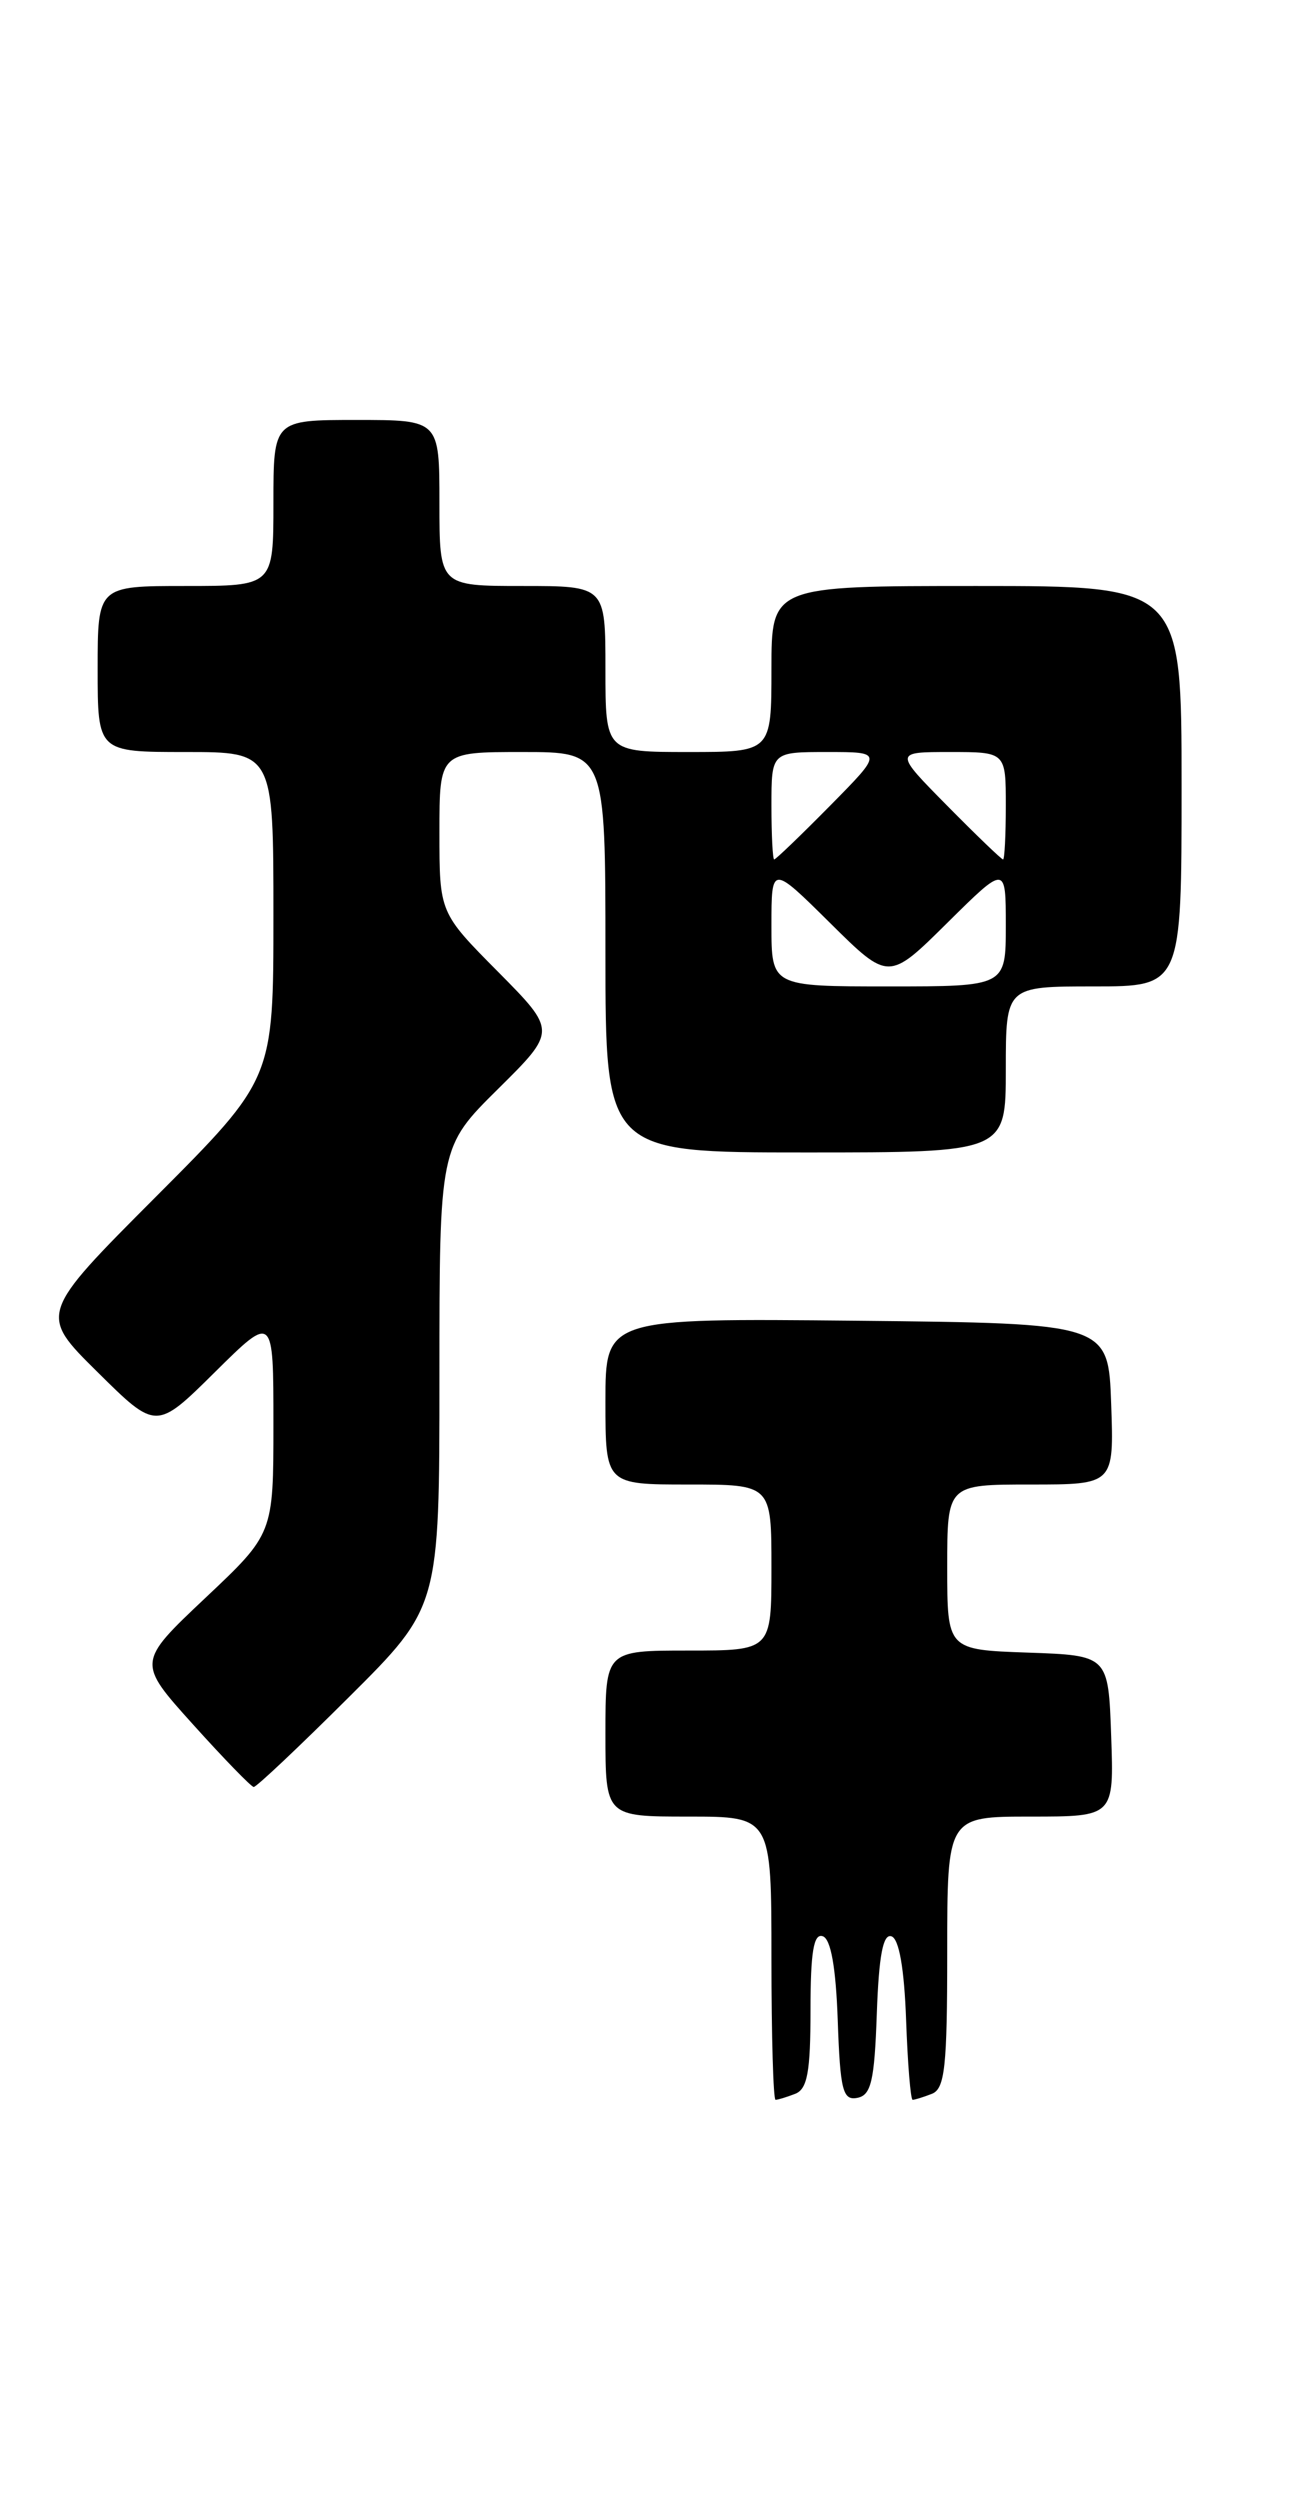 <?xml version="1.0" encoding="UTF-8" standalone="no"?>
<!DOCTYPE svg PUBLIC "-//W3C//DTD SVG 1.1//EN" "http://www.w3.org/Graphics/SVG/1.1/DTD/svg11.dtd" >
<svg xmlns="http://www.w3.org/2000/svg" xmlns:xlink="http://www.w3.org/1999/xlink" version="1.1" viewBox="0 0 132 256">
 <g >
 <path fill="currentColor"
d=" M 81.42 214.39 C 82.68 213.91 83.00 212.16 83.00 205.81 C 83.00 199.87 83.32 197.94 84.25 198.25 C 85.08 198.52 85.60 201.42 85.79 206.90 C 86.04 214.04 86.31 215.09 87.79 214.80 C 89.21 214.53 89.55 213.07 89.79 206.17 C 90.00 200.22 90.43 197.97 91.29 198.26 C 92.07 198.52 92.60 201.56 92.79 206.83 C 92.95 211.32 93.25 215.00 93.46 215.00 C 93.67 215.00 94.55 214.73 95.42 214.39 C 96.76 213.88 97.00 211.64 97.00 199.89 C 97.00 186.00 97.00 186.00 105.54 186.00 C 114.08 186.00 114.08 186.00 113.79 177.75 C 113.50 169.50 113.50 169.50 105.25 169.21 C 97.00 168.92 97.00 168.92 97.00 160.46 C 97.00 152.00 97.00 152.00 105.54 152.00 C 114.08 152.00 114.08 152.00 113.79 143.75 C 113.50 135.50 113.50 135.50 87.75 135.23 C 62.00 134.97 62.00 134.97 62.00 143.48 C 62.00 152.00 62.00 152.00 70.50 152.00 C 79.00 152.00 79.00 152.00 79.00 160.50 C 79.00 169.00 79.00 169.00 70.50 169.00 C 62.00 169.00 62.00 169.00 62.00 177.50 C 62.00 186.00 62.00 186.00 70.50 186.00 C 79.00 186.00 79.00 186.00 79.00 200.50 C 79.00 208.47 79.19 215.00 79.42 215.00 C 79.65 215.00 80.55 214.73 81.42 214.39 Z  M 35.73 173.77 C 45.00 164.54 45.00 164.54 45.00 140.99 C 45.00 117.44 45.00 117.44 51.00 111.50 C 57.00 105.56 57.00 105.56 51.00 99.50 C 45.00 93.45 45.00 93.45 45.00 85.22 C 45.00 77.00 45.00 77.00 53.50 77.00 C 62.00 77.00 62.00 77.00 62.00 97.50 C 62.00 118.00 62.00 118.00 82.50 118.00 C 103.00 118.00 103.00 118.00 103.00 109.50 C 103.00 101.00 103.00 101.00 112.00 101.00 C 121.00 101.00 121.00 101.00 121.00 80.50 C 121.00 60.00 121.00 60.00 100.00 60.00 C 79.00 60.00 79.00 60.00 79.00 68.50 C 79.00 77.00 79.00 77.00 70.50 77.00 C 62.00 77.00 62.00 77.00 62.00 68.50 C 62.00 60.00 62.00 60.00 53.50 60.00 C 45.00 60.00 45.00 60.00 45.00 51.50 C 45.00 43.00 45.00 43.00 36.50 43.00 C 28.00 43.00 28.00 43.00 28.00 51.50 C 28.00 60.00 28.00 60.00 19.00 60.00 C 10.00 60.00 10.00 60.00 10.00 68.50 C 10.00 77.00 10.00 77.00 19.00 77.00 C 28.00 77.00 28.00 77.00 28.00 93.74 C 28.00 110.47 28.00 110.47 15.99 122.51 C 3.98 134.55 3.98 134.55 9.99 140.49 C 16.00 146.44 16.00 146.44 22.00 140.50 C 28.00 134.56 28.00 134.56 28.00 145.80 C 28.00 157.04 28.00 157.04 21.02 163.62 C 14.04 170.21 14.04 170.21 19.77 176.57 C 22.92 180.07 25.72 182.95 25.98 182.97 C 26.25 182.99 30.63 178.85 35.73 173.77 Z  M 79.00 94.78 C 79.00 88.56 79.00 88.56 85.00 94.50 C 91.00 100.44 91.00 100.44 97.00 94.50 C 103.00 88.56 103.00 88.56 103.00 94.78 C 103.00 101.00 103.00 101.00 91.00 101.00 C 79.00 101.00 79.00 101.00 79.00 94.78 Z  M 79.00 82.50 C 79.00 77.00 79.00 77.00 84.72 77.00 C 90.43 77.00 90.43 77.00 85.00 82.50 C 82.01 85.53 79.44 88.00 79.28 88.00 C 79.13 88.00 79.00 85.53 79.00 82.50 Z  M 97.00 82.50 C 91.57 77.00 91.57 77.00 97.28 77.00 C 103.00 77.00 103.00 77.00 103.00 82.50 C 103.00 85.53 102.87 88.00 102.72 88.00 C 102.56 88.00 99.99 85.53 97.00 82.50 Z "/>
</g>
</svg>